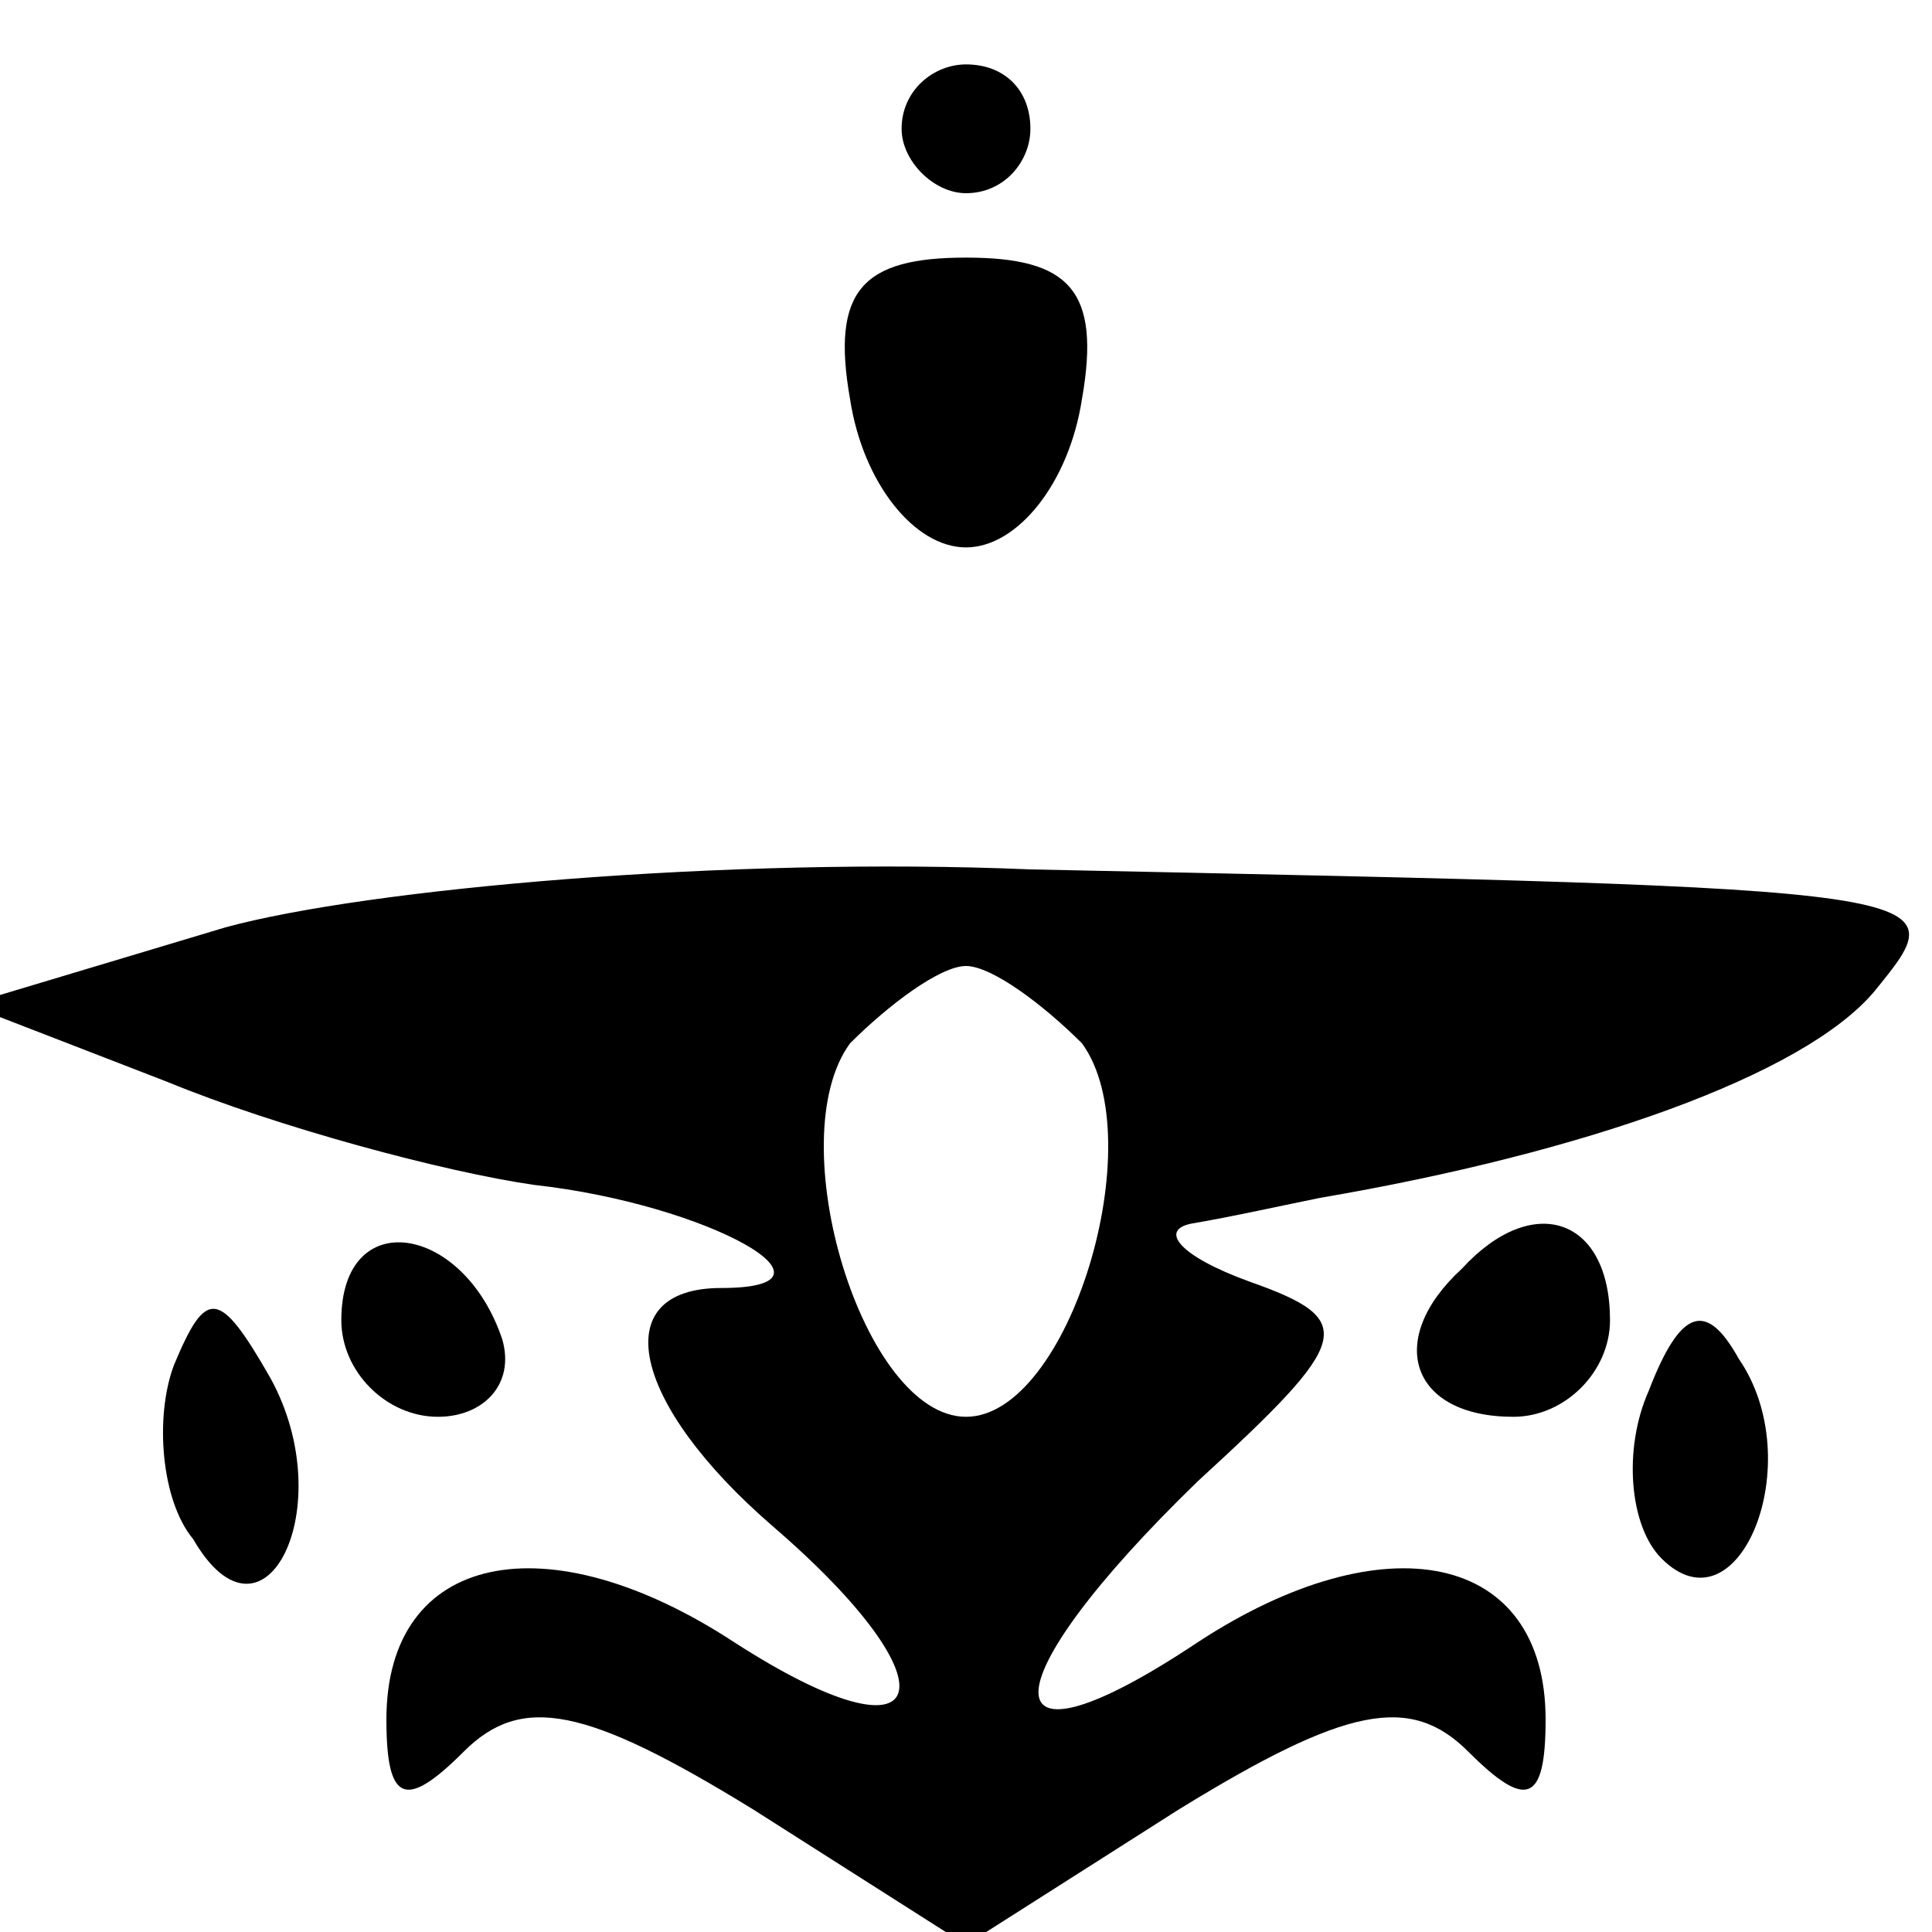 <?xml version="1.0" standalone="no"?>
<!DOCTYPE svg PUBLIC "-//W3C//DTD SVG 20010904//EN"
 "http://www.w3.org/TR/2001/REC-SVG-20010904/DTD/svg10.dtd">
<svg version="1.0" xmlns="http://www.w3.org/2000/svg"
 width="30pt" height="30pt" viewBox="0 0 30 30"
 preserveAspectRatio="xMidYMid meet">

<g transform="translate(0,30) scale(0.1,-0.1)"
fill="#000000" stroke="none">
<path d="M140 280 c0 -5 5 -10 10 -10 6 0 10 5 10 10 0 6 -4 10 -10 10 -5 0
-10 -4 -10 -10z"/>
<path d="M132 238 c2 -13 10 -23 18 -23 8 0 16 10 18 23 3 17 -2 22 -18 22
-16 0 -21 -5 -18 -22z"/>
<path d="M35 156 l-40 -12 31 -12 c17 -7 43 -14 57 -16 27 -3 50 -16 29 -16
-18 0 -14 -18 8 -37 29 -25 25 -38 -6 -18 -29 19 -54 14 -54 -12 0 -13 3 -14
12 -5 9 9 19 7 45 -9 l33 -21 33 21 c26 16 36 18 45 9 9 -9 12 -8 12 5 0 26
-25 31 -54 12 -33 -22 -33 -7 0 25 24 22 25 25 8 31 -11 4 -14 8 -9 9 6 1 15
3 20 4 41 7 75 19 86 32 13 16 14 16 -131 19 -47 2 -103 -3 -125 -9z m133 -18
c11 -15 -2 -58 -18 -58 -16 0 -29 43 -18 58 6 6 14 12 18 12 4 0 12 -6 18 -12z"/>
<path d="M53 95 c0 -8 7 -15 15 -15 7 0 12 5 10 12 -6 18 -25 21 -25 3z"/>
<path d="M227 103 c-12 -11 -8 -23 8 -23 8 0 15 7 15 15 0 16 -12 20 -23 8z"/>
<path d="M27 88 c-3 -8 -2 -21 3 -27 11 -19 23 5 12 25 -8 14 -10 14 -15 2z"/>
<path d="M256 84 c-4 -9 -3 -21 2 -26 12 -12 23 15 12 31 -5 9 -9 8 -14 -5z"/>
</g>
</svg>
